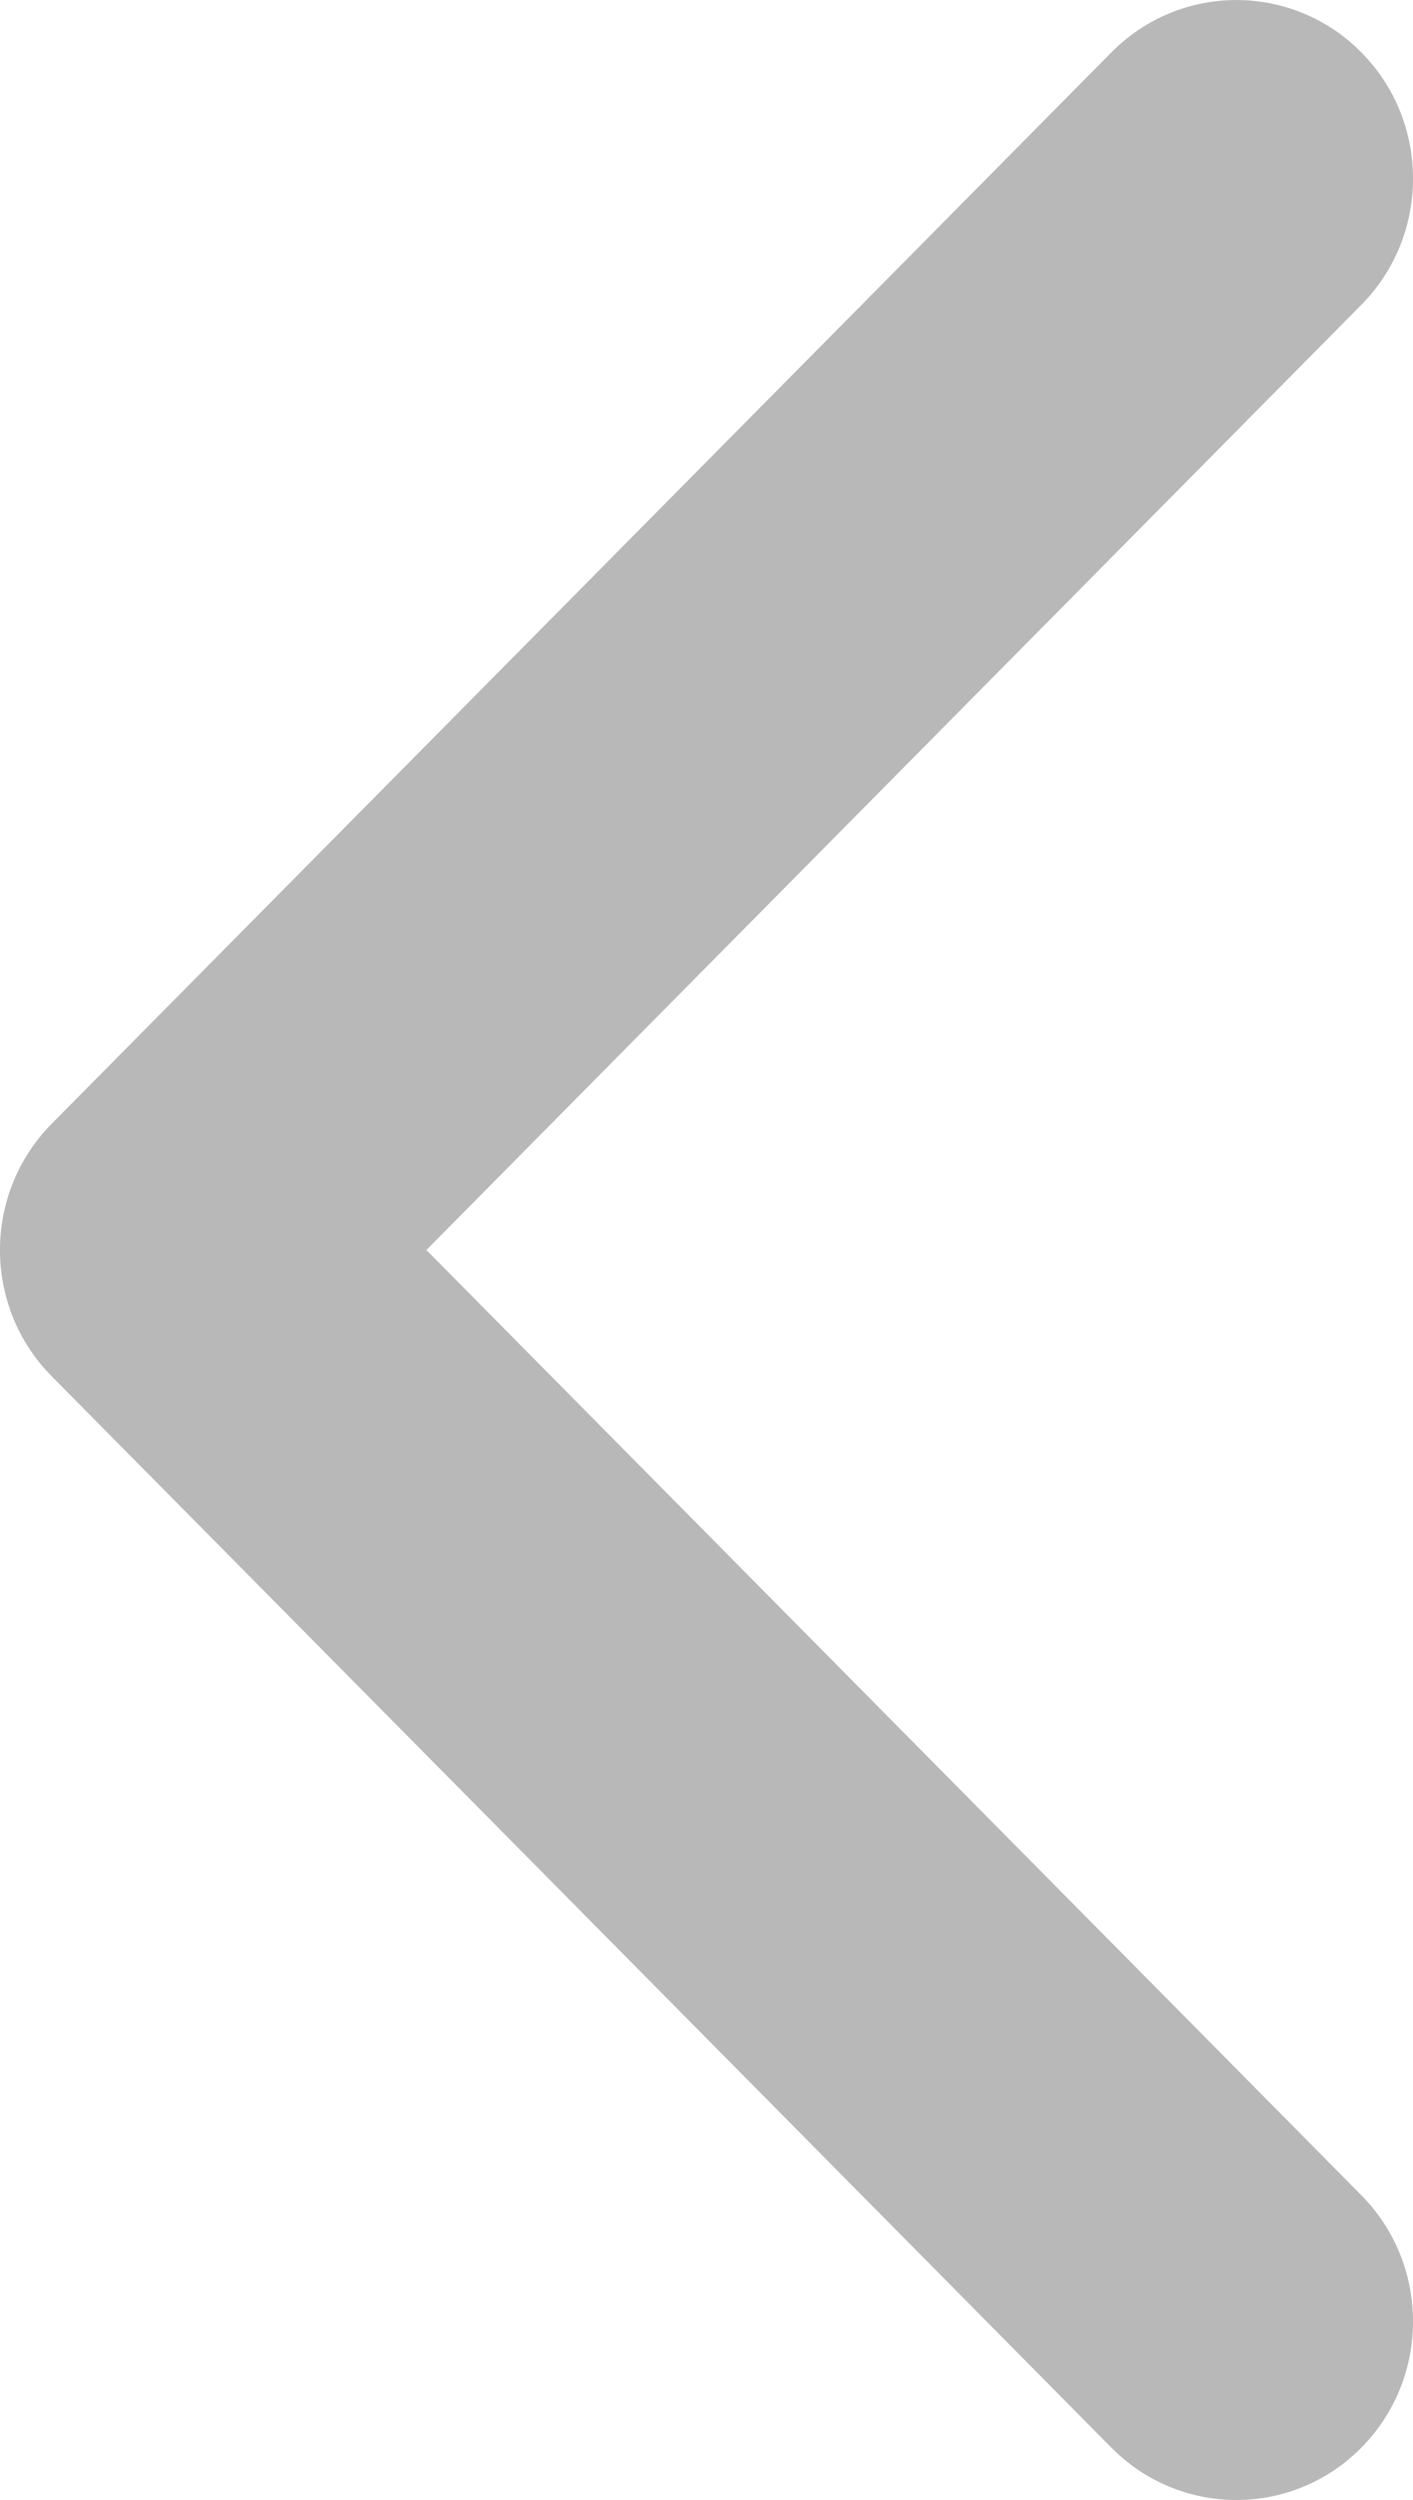 <svg width="13" height="23" viewBox="0 0 13 23" fill="none" xmlns="http://www.w3.org/2000/svg">
<path fill-rule="evenodd" clip-rule="evenodd" d="M12.524 2.805C13.159 2.163 13.159 1.123 12.524 0.481C11.889 -0.16 10.861 -0.16 10.226 0.481L0.476 10.338C-0.159 10.98 -0.159 12.02 0.476 12.662L10.226 22.519C10.861 23.16 11.889 23.16 12.524 22.519C13.159 21.877 13.159 20.837 12.524 20.195L3.923 11.5L12.524 2.805Z" fill="#B8B8B8"/>
</svg>
